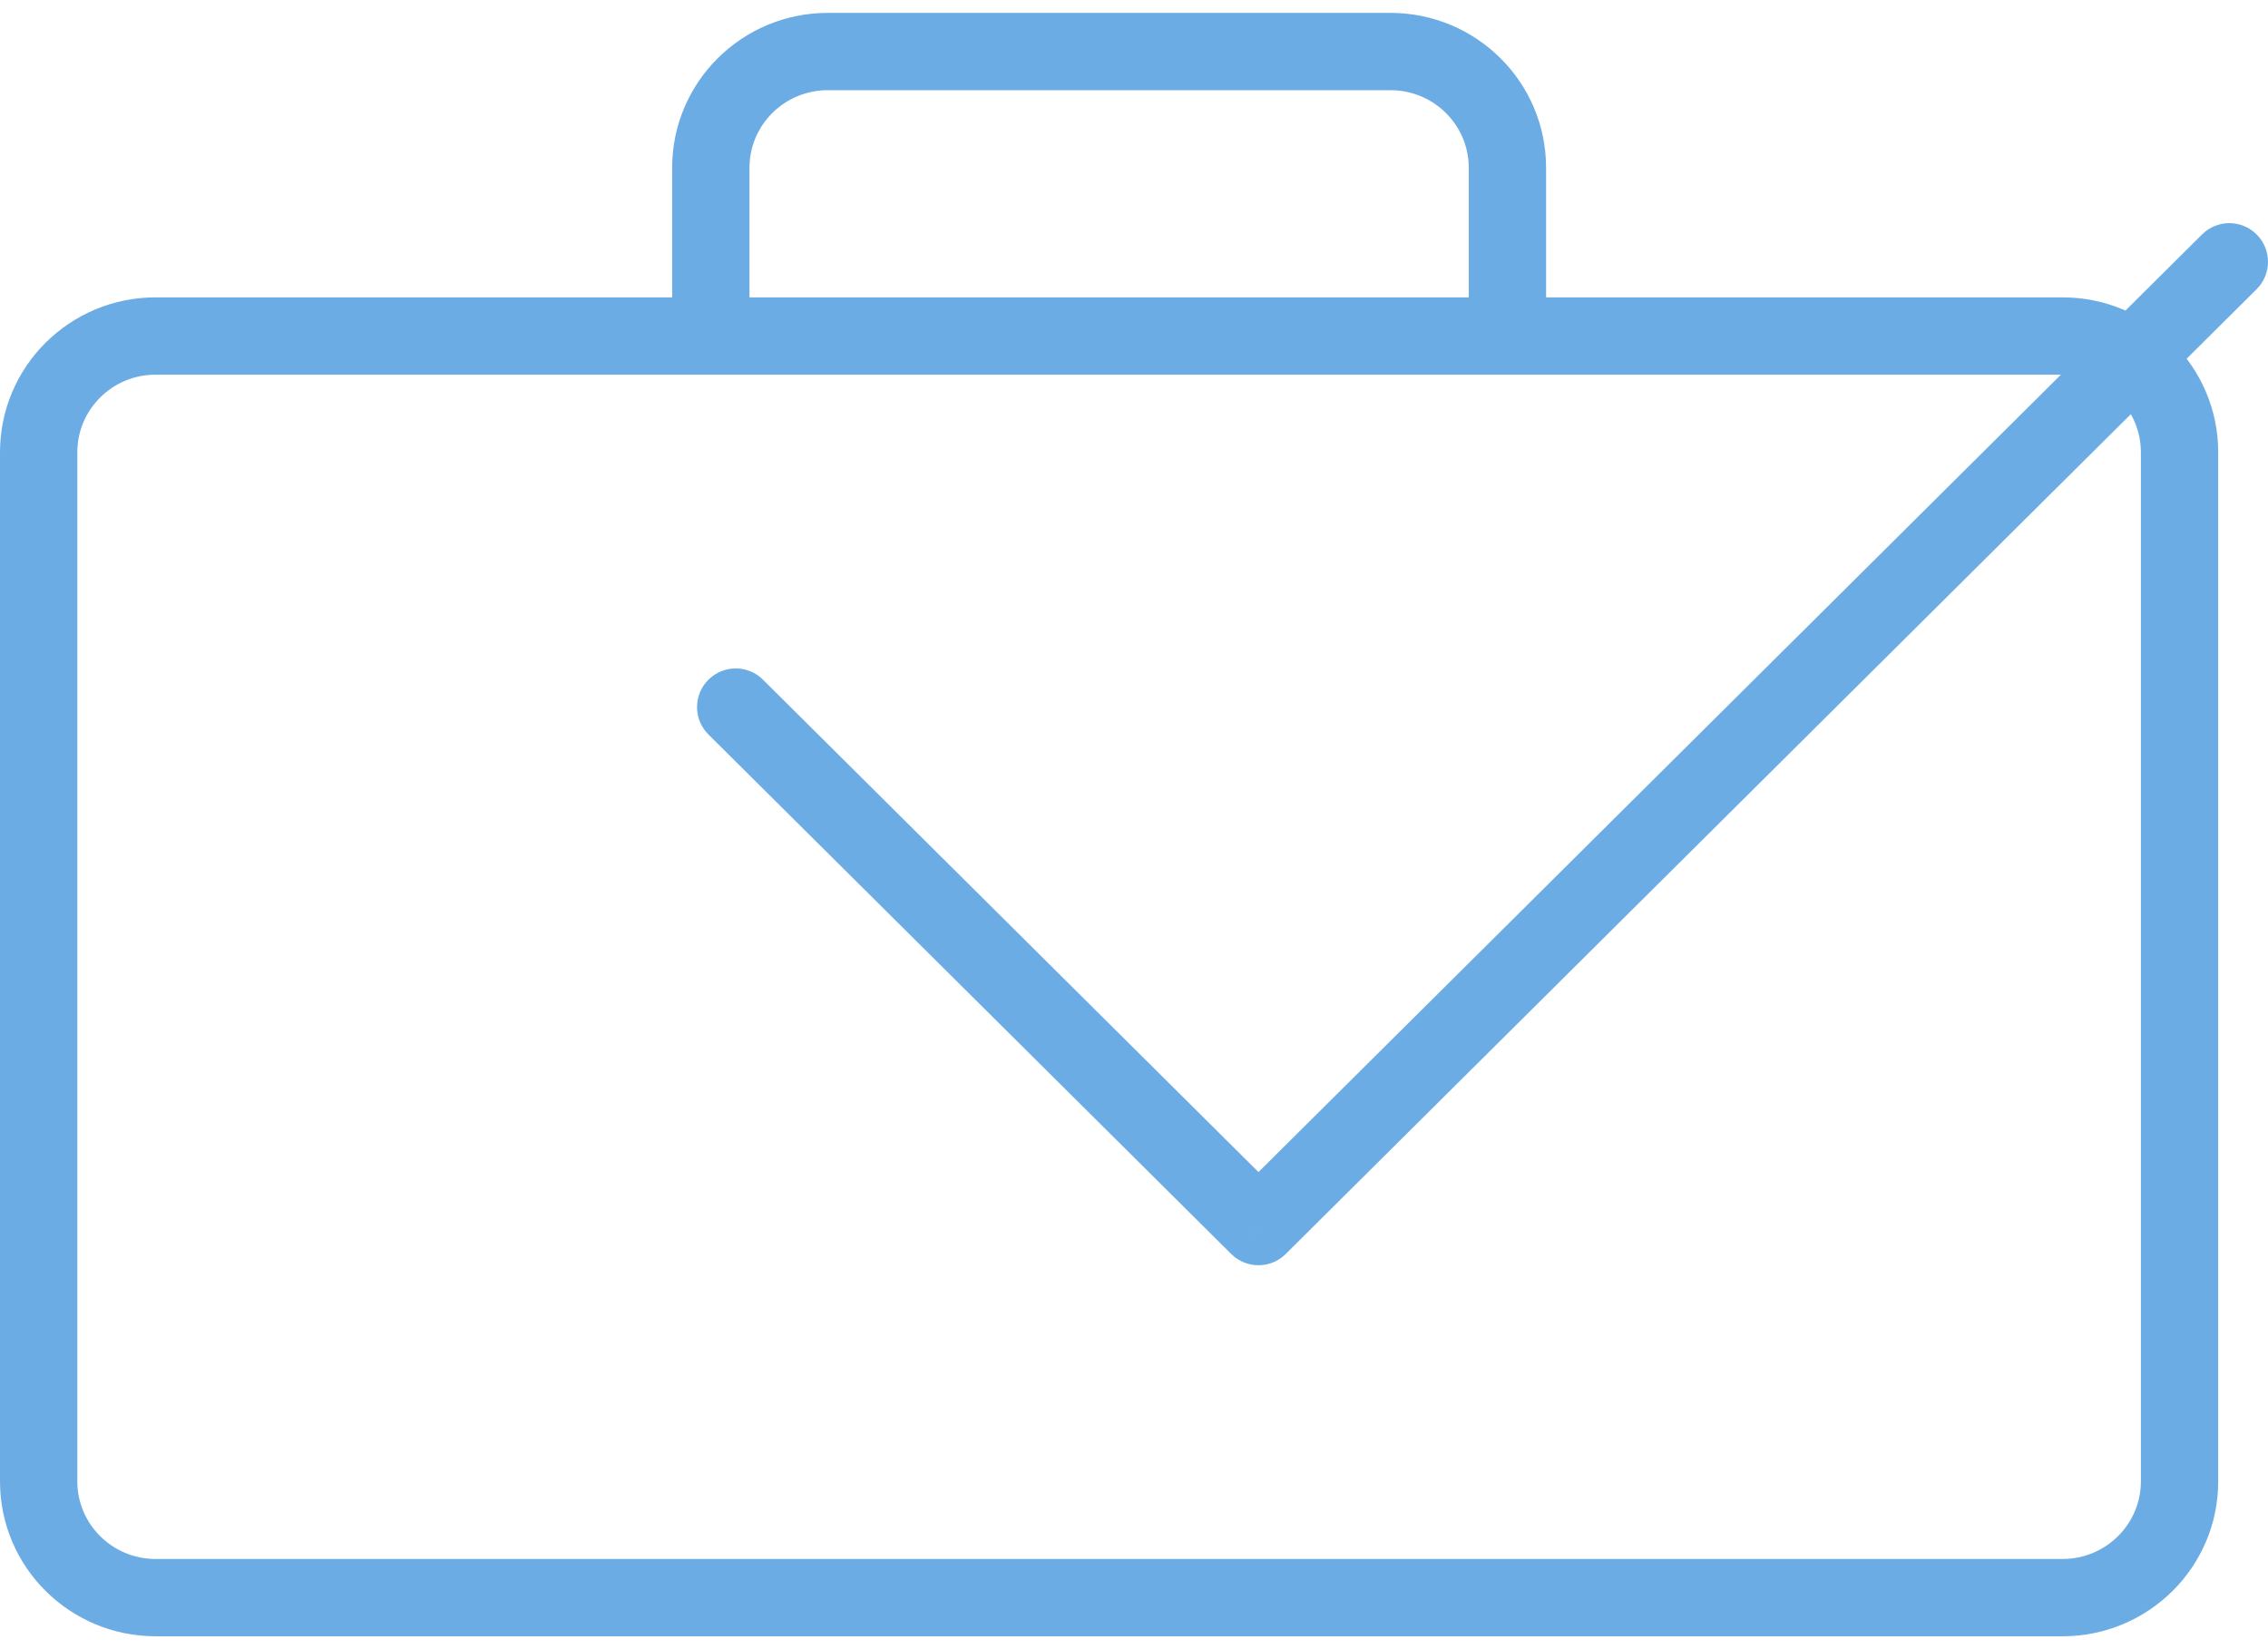 <svg width="88" height="64" viewBox="0 0 88 64" fill="none" xmlns="http://www.w3.org/2000/svg">
<path id="Vector" d="M29.603 26.376C29.015 25.792 28.066 25.795 27.482 26.383C26.898 26.97 26.9 27.92 27.488 28.504L29.603 26.376ZM48.83 47.6L47.772 48.664C48.357 49.246 49.302 49.246 49.887 48.664L48.83 47.6ZM87.557 11.224C88.145 10.64 88.148 9.69 87.564 9.103C86.98 8.515 86.03 8.512 85.443 9.096L87.557 11.224ZM0 17.551V57.489H3V17.551H0ZM6.039 63.5H80.029V60.5H6.039V63.5ZM86.068 57.489V17.551H83.068V57.489H86.068ZM80.029 11.54H6.039V14.54H80.029V11.54ZM86.068 17.551C86.068 14.223 83.356 11.54 80.029 11.54V14.54C81.716 14.54 83.068 15.897 83.068 17.551H86.068ZM80.029 63.5C83.356 63.5 86.068 60.817 86.068 57.489H83.068C83.068 59.143 81.716 60.5 80.029 60.5V63.5ZM0 57.489C0 60.817 2.712 63.5 6.039 63.5V60.5C4.352 60.5 3 59.143 3 57.489H0ZM3 17.551C3 15.897 4.352 14.54 6.039 14.54V11.54C2.712 11.54 0 14.223 0 17.551H3ZM29.08 14.48V6.511H26.08V14.48H29.08ZM32.119 3.5H53.95V0.5H32.119V3.5ZM56.989 6.511V14.48H59.989V6.511H56.989ZM53.95 3.5C55.637 3.5 56.989 4.857 56.989 6.511H59.989C59.989 3.183 57.277 0.5 53.95 0.5V3.5ZM29.08 6.511C29.08 4.857 30.432 3.5 32.119 3.5V0.5C28.793 0.5 26.08 3.183 26.08 6.511H29.08ZM27.488 28.504L47.772 48.664L49.887 46.536L29.603 26.376L27.488 28.504ZM49.887 48.664L87.557 11.224L85.443 9.096L47.772 46.536L49.887 48.664Z" fill="#6CACE4"/>
</svg>
